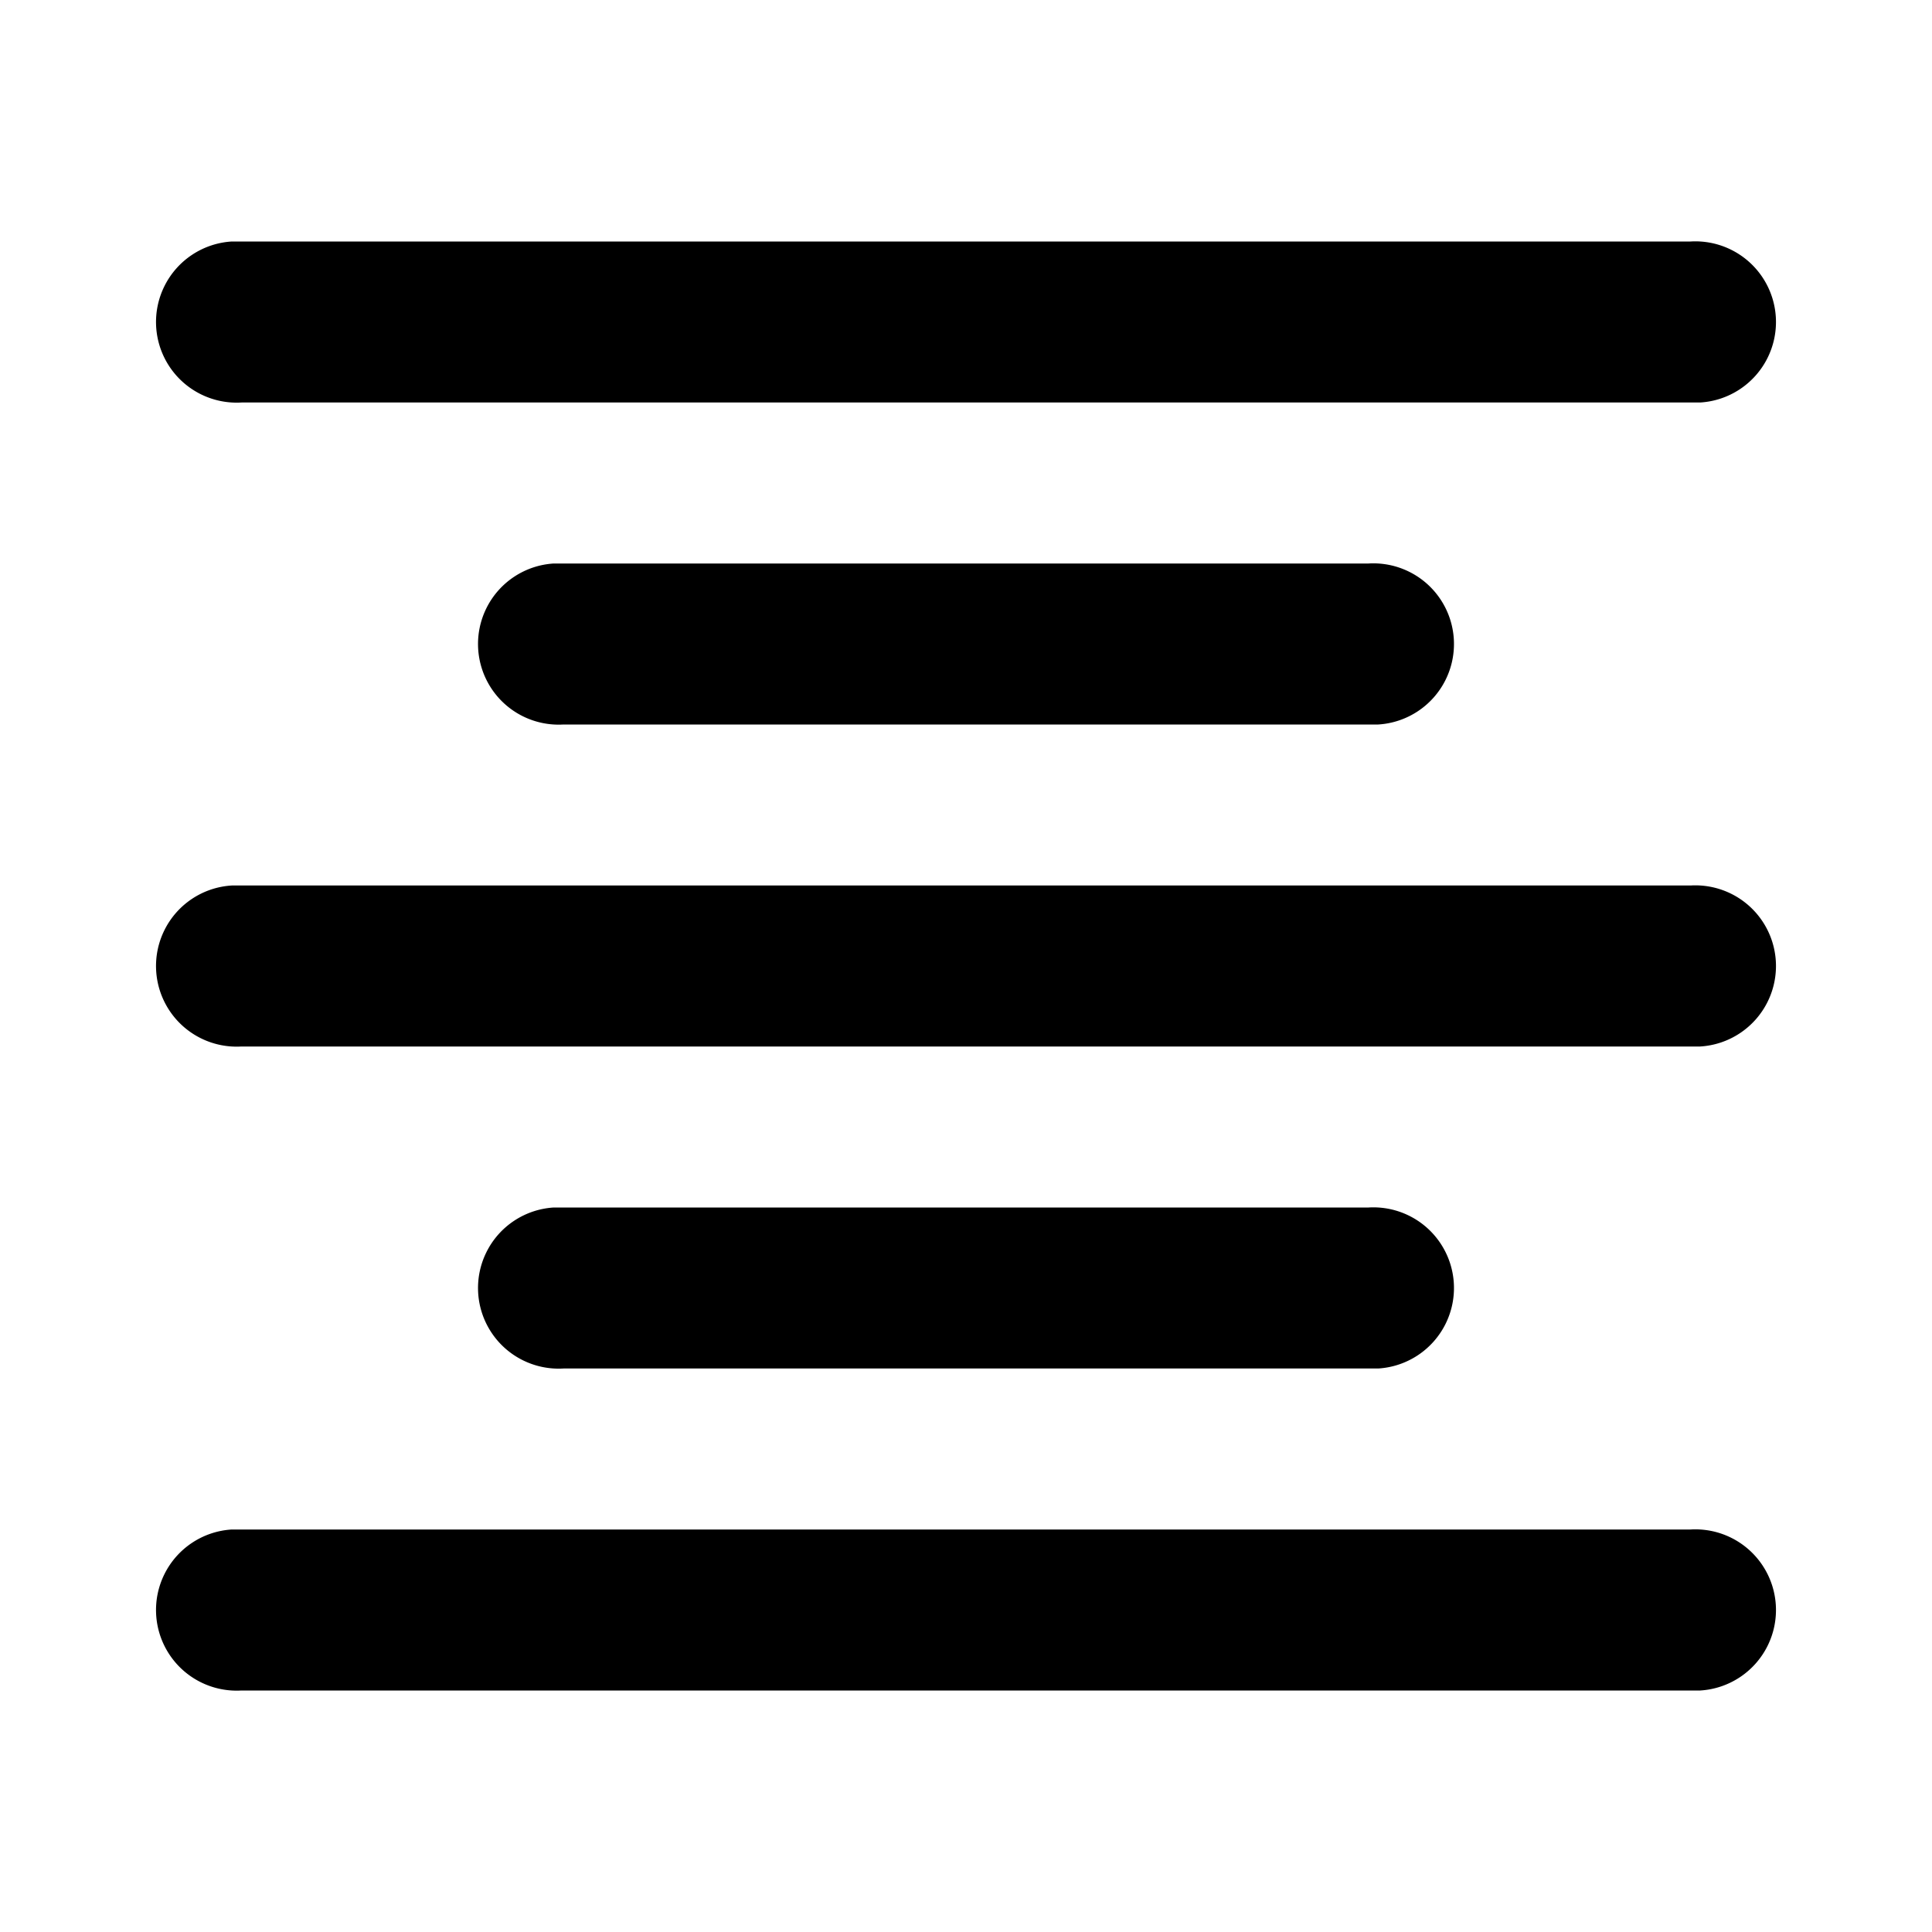 <svg viewBox="0 0 24 24">
  <path d="M21 19a1 1 0 01.12 2H3a1 1 0 01-.12-2H21zm-4-4a1 1 0 01.12 2H7a1 1 0 01-.12-2H17zm4-4a1 1 0 01.12 2H3a1 1 0 01-.12-2H21zm-4-4a1 1 0 01.12 2H7a1 1 0 01-.12-2H17zm4-4a1 1 0 01.12 2H3a1 1 0 01-.12-2H21z"/>
</svg>
